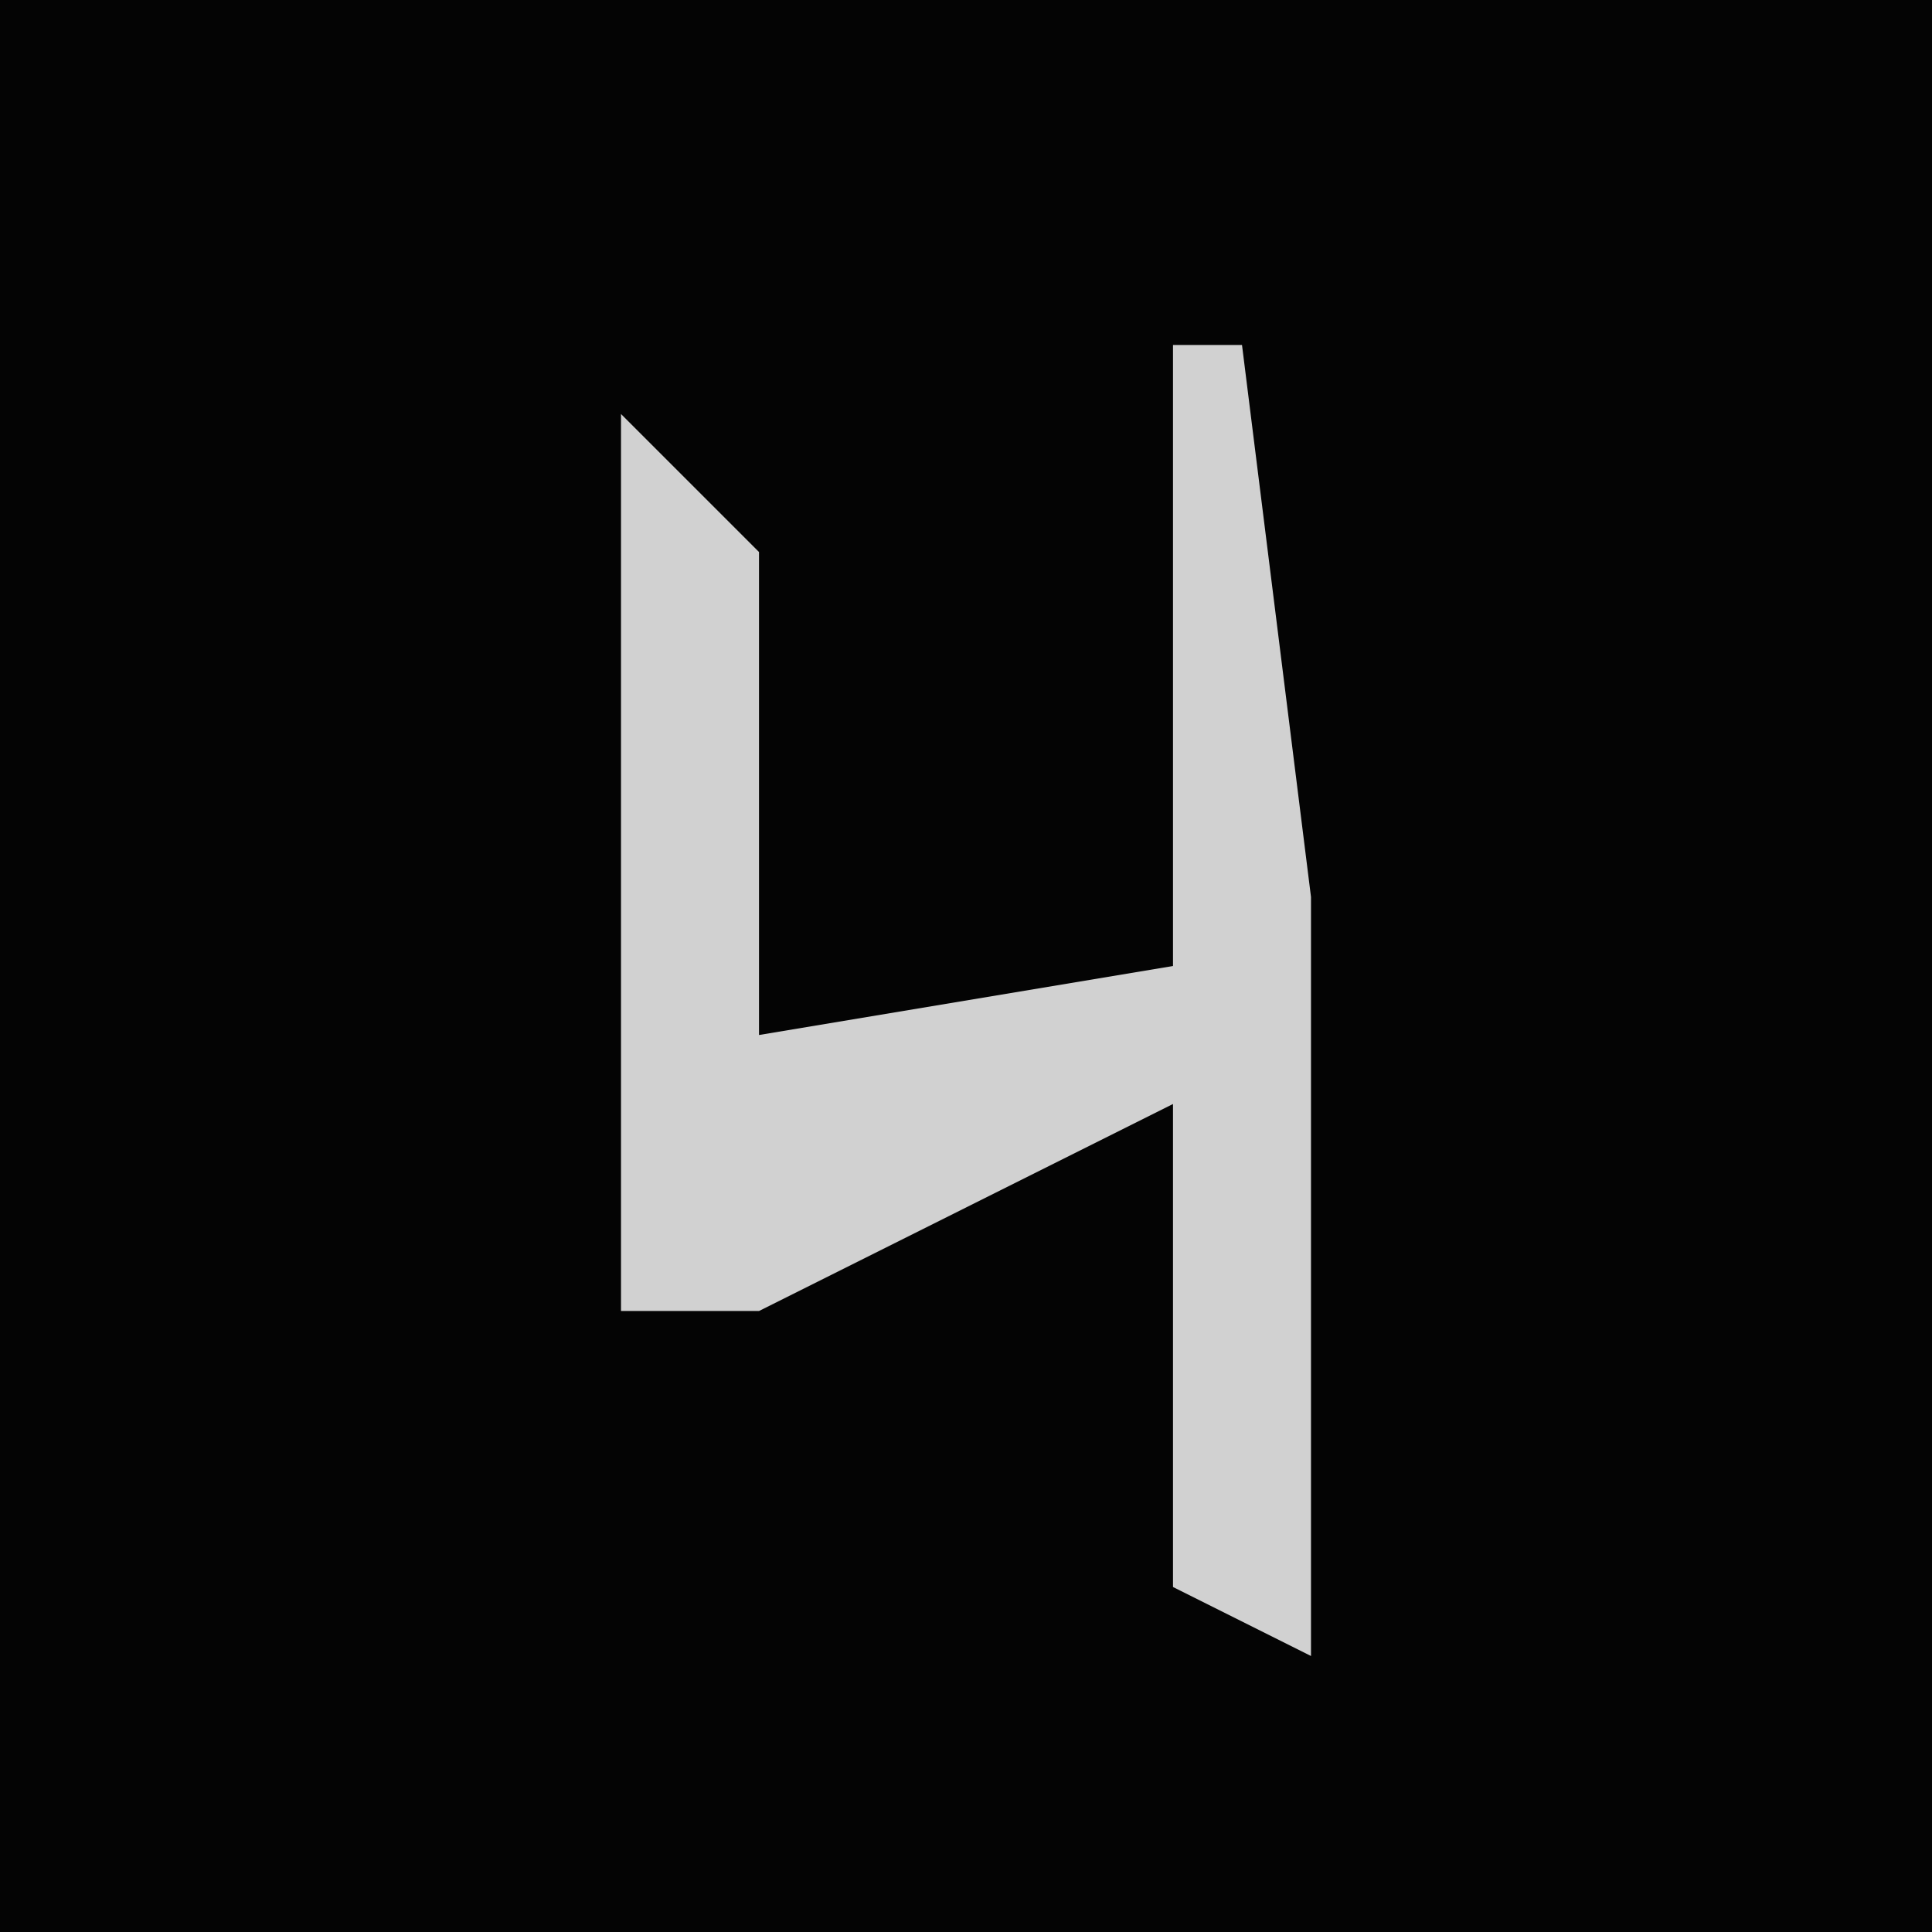 <?xml version="1.0" encoding="UTF-8"?>
<svg version="1.1" xmlns="http://www.w3.org/2000/svg" width="28" height="28">
<path d="M0,0 L28,0 L28,28 L0,28 Z " fill="#040404" transform="translate(0,0)"/>
<path d="M0,0 L1,0 L2,8 L2,11 L2,19 L0,18 L0,11 L-6,14 L-8,14 L-8,1 L-6,3 L-6,10 L0,9 Z " fill="#D1D1D1" transform="translate(17,5)"/>
</svg>
